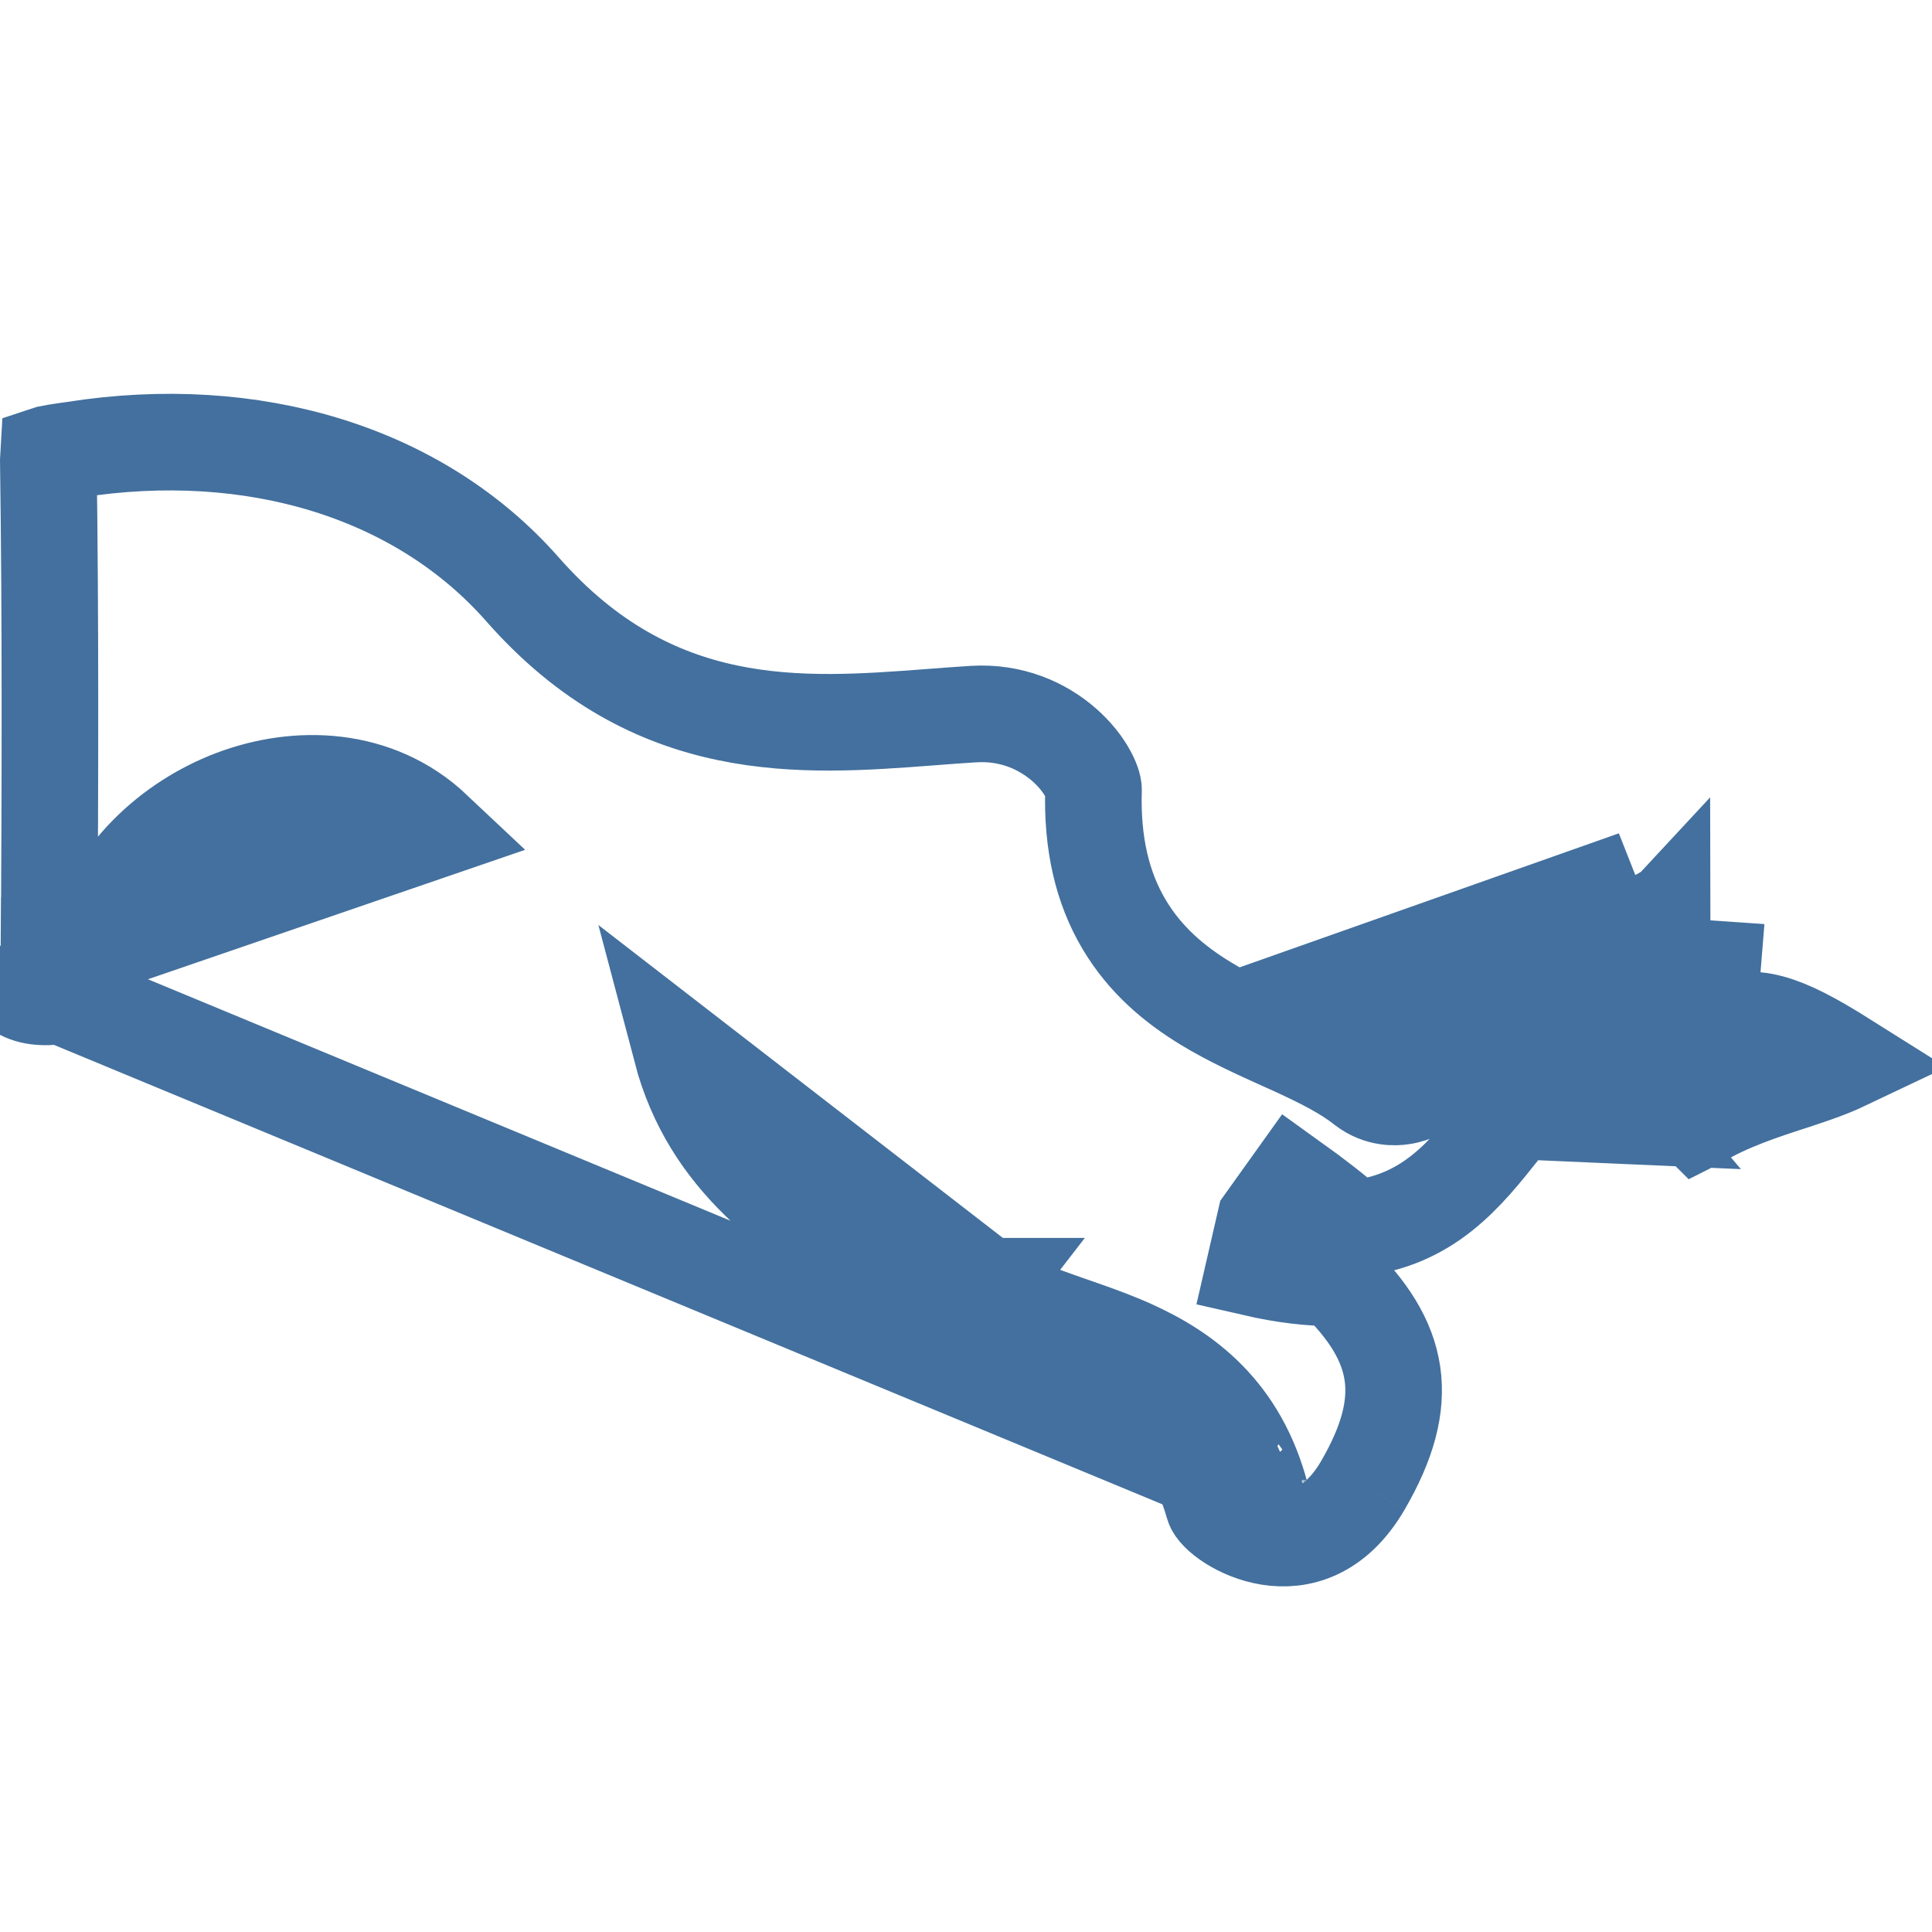 <svg width="20" height="20" viewBox="0 0 20 20" fill="none" xmlns="http://www.w3.org/2000/svg">
<g clip-path="url(#clip0)">
<path d="M0.009 9.791L0.509 9.792C0.509 9.802 0.51 9.81 0.51 9.818C0.522 9.817 0.536 9.815 0.552 9.813C0.709 9.787 0.856 9.809 0.929 9.82L0.935 9.82C0.945 9.822 0.955 9.824 0.964 9.825C0.964 9.825 0.964 9.825 0.965 9.825C0.967 9.818 0.969 9.81 0.971 9.801L0.009 9.791ZM0.009 9.791C0.009 10.242 0.264 10.365 0.633 10.306L13.043 15.45L13.043 15.448M0.009 9.791L0.509 9.794C0.518 8.116 0.524 6.436 0.5 4.754L0.5 4.754C0.5 4.731 0.5 4.713 0.501 4.698C0.504 4.697 0.507 4.697 0.51 4.696C0.558 4.686 0.606 4.679 0.673 4.669C0.7 4.665 0.731 4.661 0.766 4.656L0.766 4.656L0.769 4.655C2.617 4.366 4.34 4.885 5.41 6.102L5.41 6.102C6.765 7.642 8.3 7.525 9.623 7.425C9.779 7.413 9.932 7.401 10.081 7.392L10.082 7.392C10.471 7.369 10.792 7.514 11.016 7.71C11.129 7.809 11.211 7.916 11.262 8.01C11.288 8.057 11.303 8.096 11.312 8.127C11.321 8.158 11.32 8.173 11.32 8.173L11.32 8.174C11.303 8.733 11.412 9.191 11.636 9.568C11.857 9.942 12.166 10.195 12.479 10.386C12.734 10.542 13.016 10.669 13.263 10.781C13.309 10.802 13.354 10.822 13.397 10.841C13.69 10.976 13.928 11.096 14.118 11.246L14.118 11.246L14.126 11.252C14.282 11.371 14.447 11.36 14.512 11.35C14.585 11.34 14.64 11.316 14.667 11.304C14.725 11.277 14.774 11.244 14.803 11.223C14.866 11.178 14.936 11.119 14.998 11.065C15.078 10.995 15.174 10.907 15.254 10.833C15.295 10.795 15.331 10.761 15.36 10.736C15.757 10.379 16.166 10.067 16.613 9.813C16.63 9.982 16.701 10.139 16.794 10.276L16.795 10.276C16.924 10.465 17.097 10.597 17.307 10.656C17.503 10.711 17.683 10.689 17.808 10.663C17.895 10.645 17.997 10.615 18.062 10.595C18.082 10.589 18.098 10.584 18.11 10.581C18.157 10.568 18.179 10.564 18.185 10.563C18.372 10.583 18.583 10.672 18.855 10.83C18.94 10.879 19.024 10.931 19.113 10.987C19.01 11.036 18.899 11.08 18.779 11.122C18.709 11.147 18.63 11.172 18.547 11.2C18.253 11.295 17.893 11.412 17.588 11.594L17.586 11.595C17.584 11.597 17.582 11.598 17.58 11.599C17.578 11.597 17.576 11.596 17.574 11.594C17.541 11.566 17.5 11.521 17.449 11.453C17.43 11.428 17.413 11.404 17.394 11.378C17.387 11.369 17.38 11.359 17.372 11.348C17.347 11.314 17.314 11.27 17.28 11.229L17.279 11.229C17.155 11.083 17.025 10.944 16.887 10.836C16.749 10.728 16.568 10.625 16.347 10.603C15.88 10.557 15.542 10.89 15.303 11.185C15.303 11.185 15.303 11.185 15.303 11.185L15.692 11.5M15.692 11.5C15.646 11.556 15.601 11.613 15.555 11.67C15.171 12.155 14.783 12.646 14.007 12.719C13.82 12.554 13.611 12.393 13.388 12.233L13.097 12.64L12.985 13.127C13.29 13.197 13.568 13.23 13.822 13.228C14.506 13.889 14.622 14.493 14.108 15.377M15.692 11.5C16.166 10.913 16.431 11.004 16.898 11.553L15.692 11.5ZM14.108 15.377L13.676 15.125C13.676 15.125 13.676 15.125 13.676 15.125L14.108 15.377ZM14.108 15.377C13.539 16.354 12.608 15.755 12.561 15.58C12.31 14.67 11.617 14.43 10.93 14.191C10.565 14.064 10.201 13.937 9.906 13.711M9.906 13.711L10.212 13.315C10.211 13.315 10.211 13.315 10.211 13.315M9.906 13.711C9.642 13.507 9.36 13.323 9.08 13.141C8.211 12.575 7.355 12.018 7.053 10.872L10.211 13.315M9.906 13.711L10.211 13.315C10.211 13.315 10.211 13.315 10.211 13.315M10.211 13.315C10.364 13.432 10.556 13.522 10.8 13.614C10.876 13.642 10.968 13.674 11.066 13.709C11.24 13.769 11.435 13.837 11.599 13.905C12.159 14.138 12.743 14.511 13.01 15.337M13.01 15.337C12.998 15.33 12.989 15.323 12.982 15.317C12.975 15.312 12.972 15.309 12.972 15.309L12.972 15.309C12.972 15.309 12.974 15.311 12.977 15.315C12.98 15.318 12.985 15.324 12.991 15.332C12.999 15.345 13.025 15.384 13.043 15.448M13.01 15.337C13.022 15.373 13.033 15.41 13.043 15.448M13.01 15.337C13.01 15.338 13.011 15.338 13.011 15.338C13.065 15.372 13.139 15.404 13.218 15.417C13.292 15.429 13.359 15.422 13.421 15.393L13.043 15.448M17.207 9.994C17.058 9.776 17.098 9.638 17.206 9.522L17.207 9.994ZM17.207 9.994C17.398 10.272 17.656 10.194 17.895 10.123C18.011 10.088 18.122 10.055 18.219 10.064L17.207 9.994ZM4.491 8.593C3.895 8.031 3.074 8.014 2.42 8.261C1.768 8.507 1.164 9.054 0.971 9.801L4.491 8.593ZM16.925 9.098C16.208 9.411 15.597 9.851 15.025 10.364C14.989 10.396 14.948 10.434 14.905 10.474C14.709 10.655 14.464 10.881 14.428 10.854C14.148 10.632 13.805 10.477 13.462 10.322L16.925 9.098Z" stroke="#43709E"/>
</g>
<defs>
<clipPath id="clip0">
<rect width="20" height="20" fill="white"/>
</clipPath>
</defs>
</svg>
